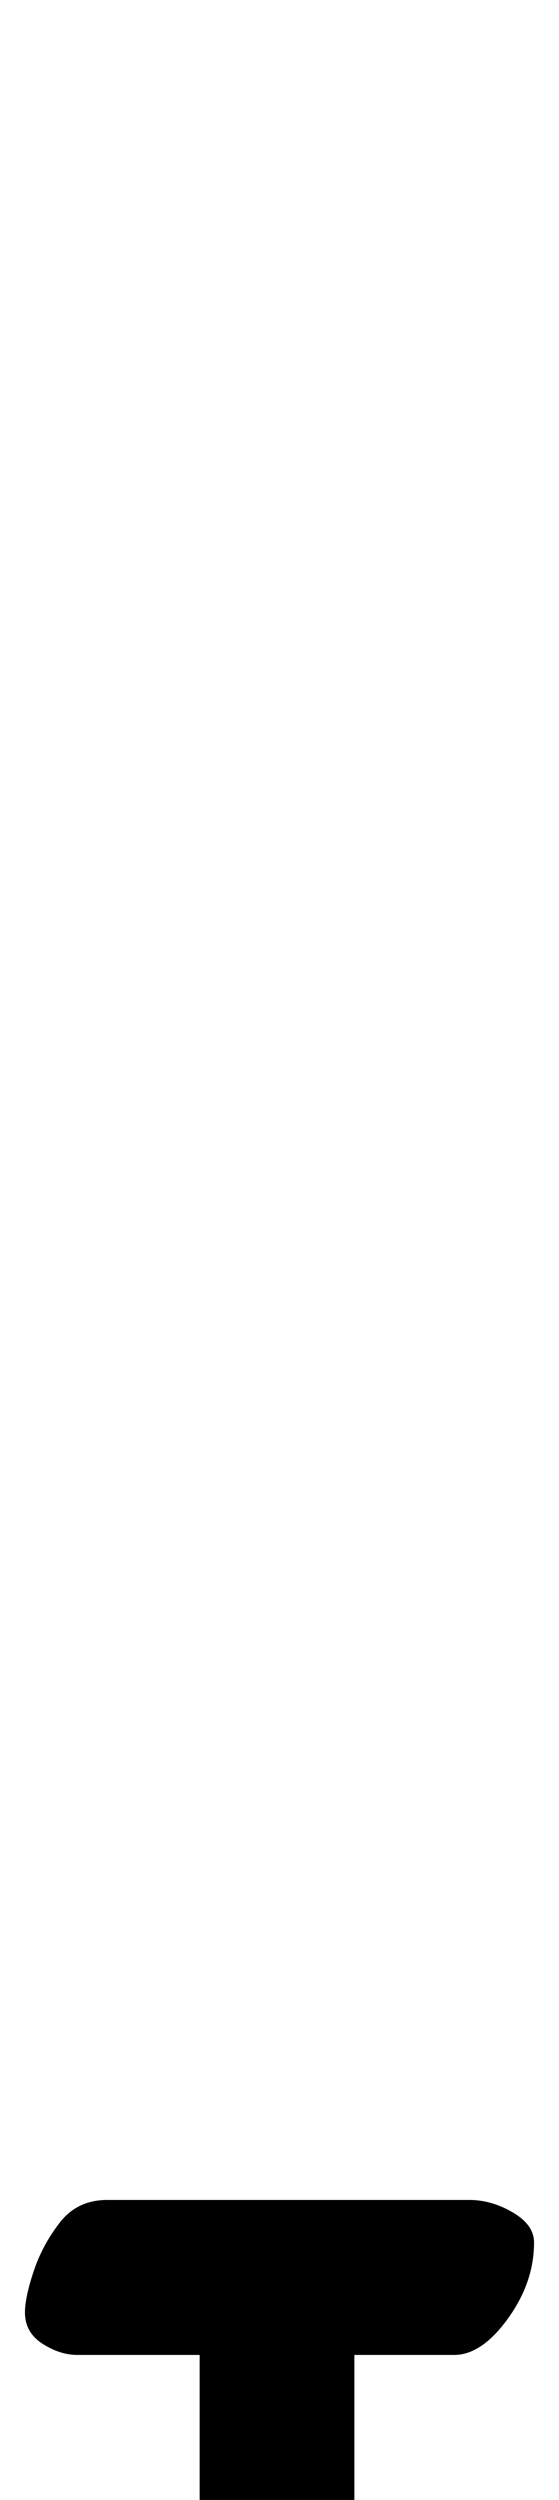 <?xml version="1.0" standalone="no"?>
<!DOCTYPE svg PUBLIC "-//W3C//DTD SVG 1.1//EN" "http://www.w3.org/Graphics/SVG/1.1/DTD/svg11.dtd" >
<svg xmlns="http://www.w3.org/2000/svg" xmlns:xlink="http://www.w3.org/1999/xlink" version="1.1" viewBox="-112 0 224 1000">
  <g transform="matrix(1 0 0 -1 0 800)">
   <path fill="currentColor"
d="M76 -80q9 0 17.5 -5t8.5 -12q0 -16 -10.5 -30.5t-21.5 -14.5h-40v-77q0 -11 -15 -21.5t-30 -10.5q-8 0 -12.5 8.5t-4.5 18.5v82h-49q-7 0 -14 4.5t-7 12.5q0 6 3.5 16.5t10.5 19.5t19 9h145z" />
  </g>

</svg>
